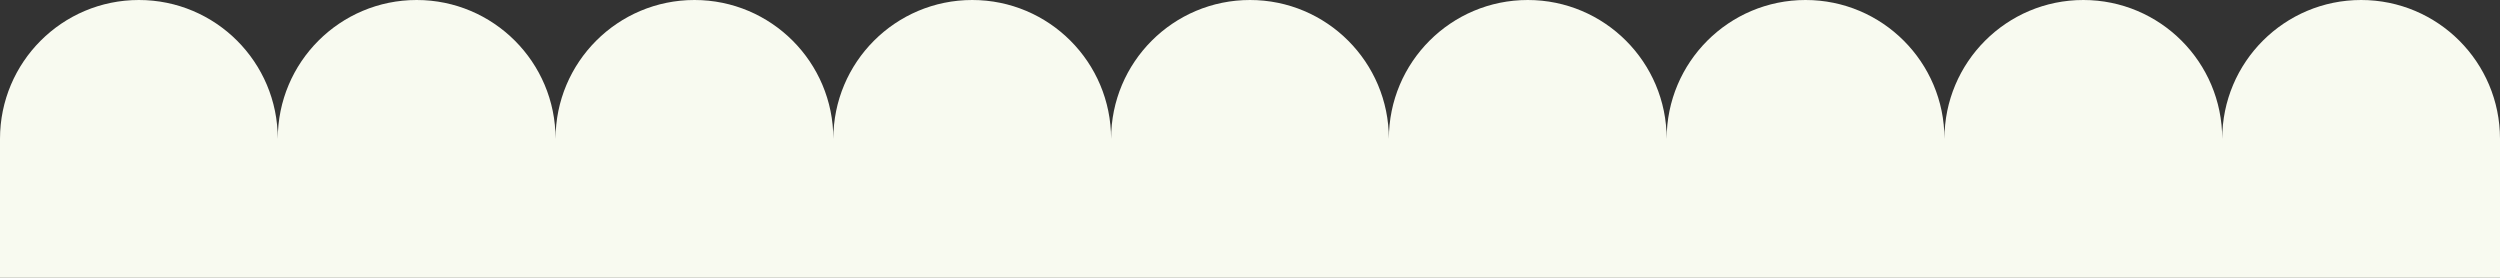 <?xml version="1.0" encoding="utf-8"?>
<!-- Generator: Adobe Illustrator 25.4.1, SVG Export Plug-In . SVG Version: 6.00 Build 0)  -->
<svg version="1.1" id="레이어_1" xmlns="http://www.w3.org/2000/svg" xmlns:xlink="http://www.w3.org/1999/xlink" x="0px"
	 y="0px" viewBox="0 0 1890 210" style="enable-background:new 0 0 1890 210;" xml:space="preserve">
<rect x="0" y="0" width="1890" height="210" fill="#333333" stroke="none"/>
<style type="text/css">
	.st0{fill:#FF6D0D;}
	.st1{fill:#F20C90;}
	.st2{fill:#FFFFFF;}
	.st3{clip-path:url(#SVGID_00000120536223814759080240000008492975577990200978_);}
	.st4{fill:#723131;}
	.st5{fill:#A3FBB5;}
	.st6{opacity:0.2;}
	.st7{fill:none;stroke:#A3FBB5;stroke-miterlimit:10;}
	.st8{fill:#F8FAF0;}
</style>
<path class="st8" d="M1785,0c-57.99,0-105,47.01-105,105c0-57.99-47.01-105-105-105c-57.99,0-105,47.01-105,105
	c0-57.99-47.01-105-105-105c-57.99,0-105,47.01-105,105c0-57.99-47.01-105-105-105c-57.99,0-105,47.01-105,105
	c0-57.99-47.01-105-105-105c-57.99,0-105,47.01-105,105C840,47.01,792.99,0,735,0c-57.99,0-105,47.01-105,105
	C630,47.01,582.99,0,525,0c-57.99,0-105,47.01-105,105C420,47.01,372.99,0,315,0c-57.99,0-105,47.01-105,105
	C210,47.01,162.99,0,105,0C47.01,0,0,47.01,0,105v105h1890V105C1890,47.01,1842.99,0,1785,0z"/>
</svg>
